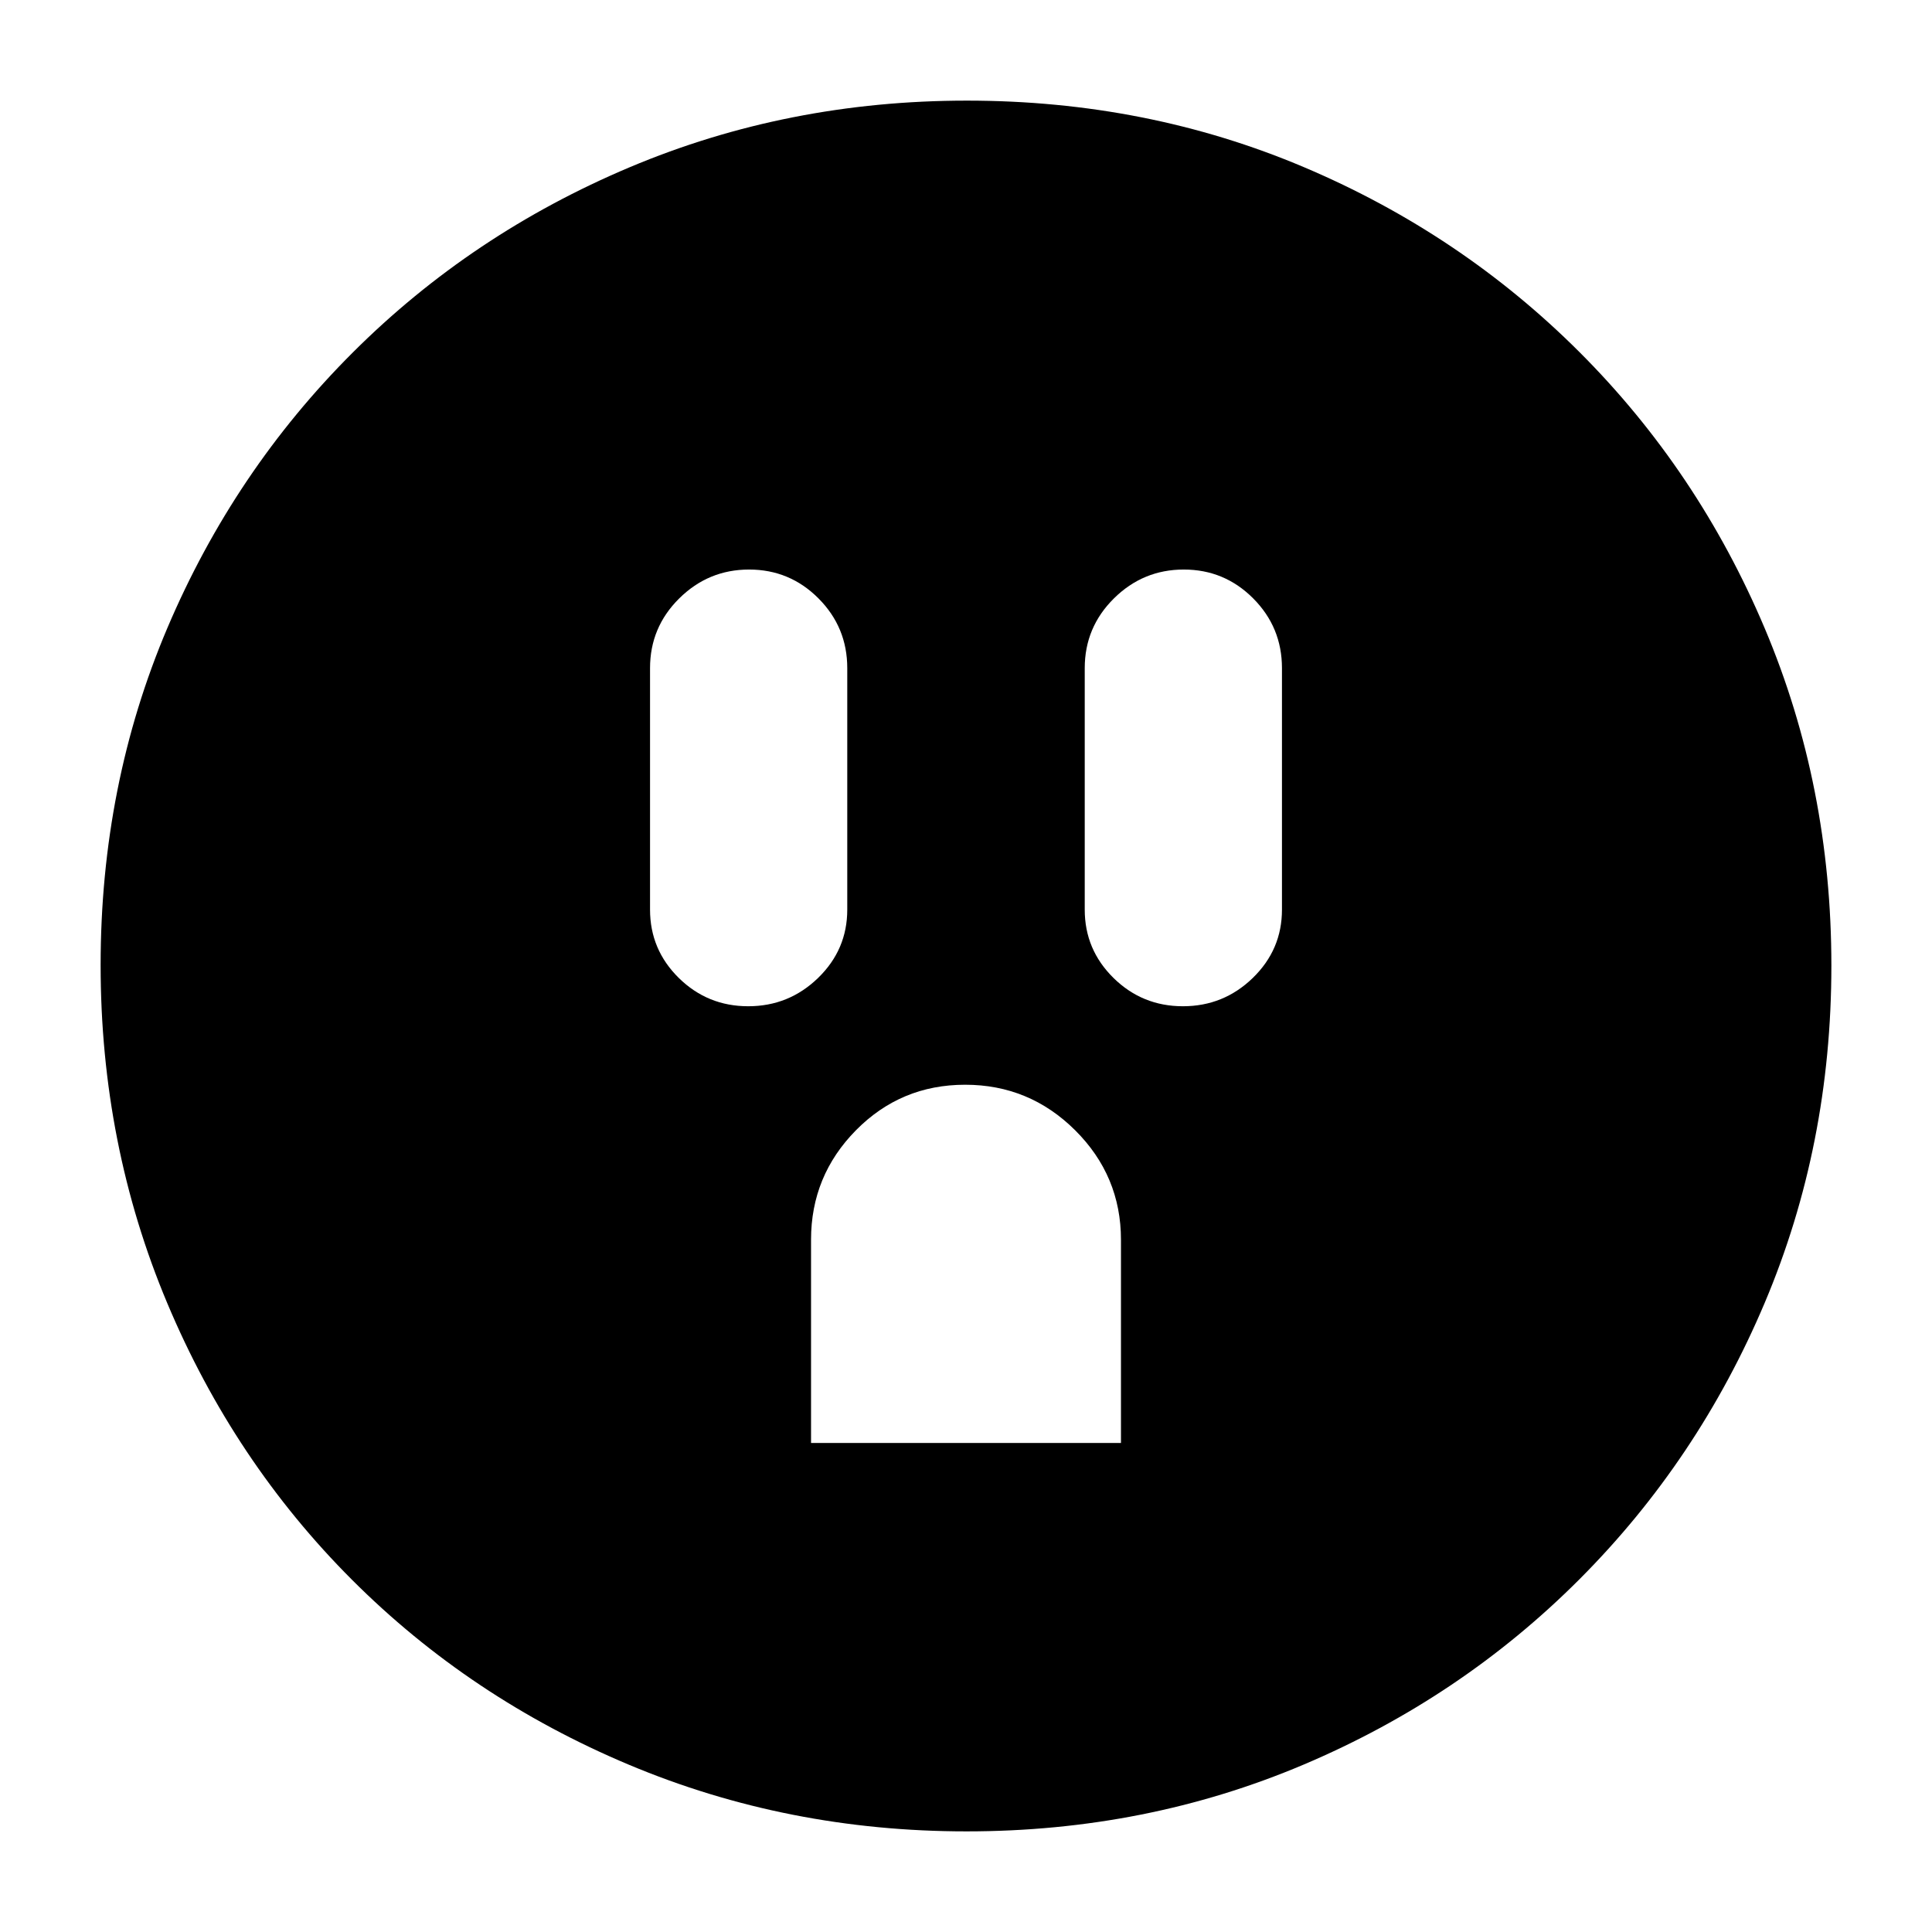 <svg xmlns="http://www.w3.org/2000/svg" height="20" viewBox="0 -960 960 960" width="20"><path d="M371.79-460q20.21 0 34.71-14.06Q421-488.13 421-508v-120q0-20.3-14.29-34.65Q392.42-677 372.21-677t-34.71 14.35Q323-648.3 323-628v120q0 19.87 14.29 33.94Q351.58-460 371.79-460ZM403-243h154v-100.96q0-31.74-22.74-54.39Q511.51-421 479.58-421q-31.94 0-54.26 22.62Q403-375.76 403-344v101Zm184.79-217q20.21 0 34.71-14.06Q637-488.13 637-508v-120q0-20.3-14.29-34.65Q608.42-677 588.21-677t-34.71 14.35Q539-648.3 539-628v120q0 19.87 14.29 33.94Q567.58-460 587.79-460ZM480.28-50q-88.92 0-167.75-33.1-78.82-33.11-137.57-91.86T83.1-312.49Q50-391.28 50-480.46q0-89.44 33.16-167.49 33.17-78.05 92.18-136.94 59.01-58.89 137.53-92Q391.39-910 480.46-910q89.43 0 167.52 33.09 78.09 33.1 136.96 91.97 58.87 58.87 91.97 137.21Q910-569.38 910-480.19t-33.11 167.52q-33.11 78.32-92 137.33Q726-116.33 647.72-83.16 569.45-50 480.28-50Z"/></svg>